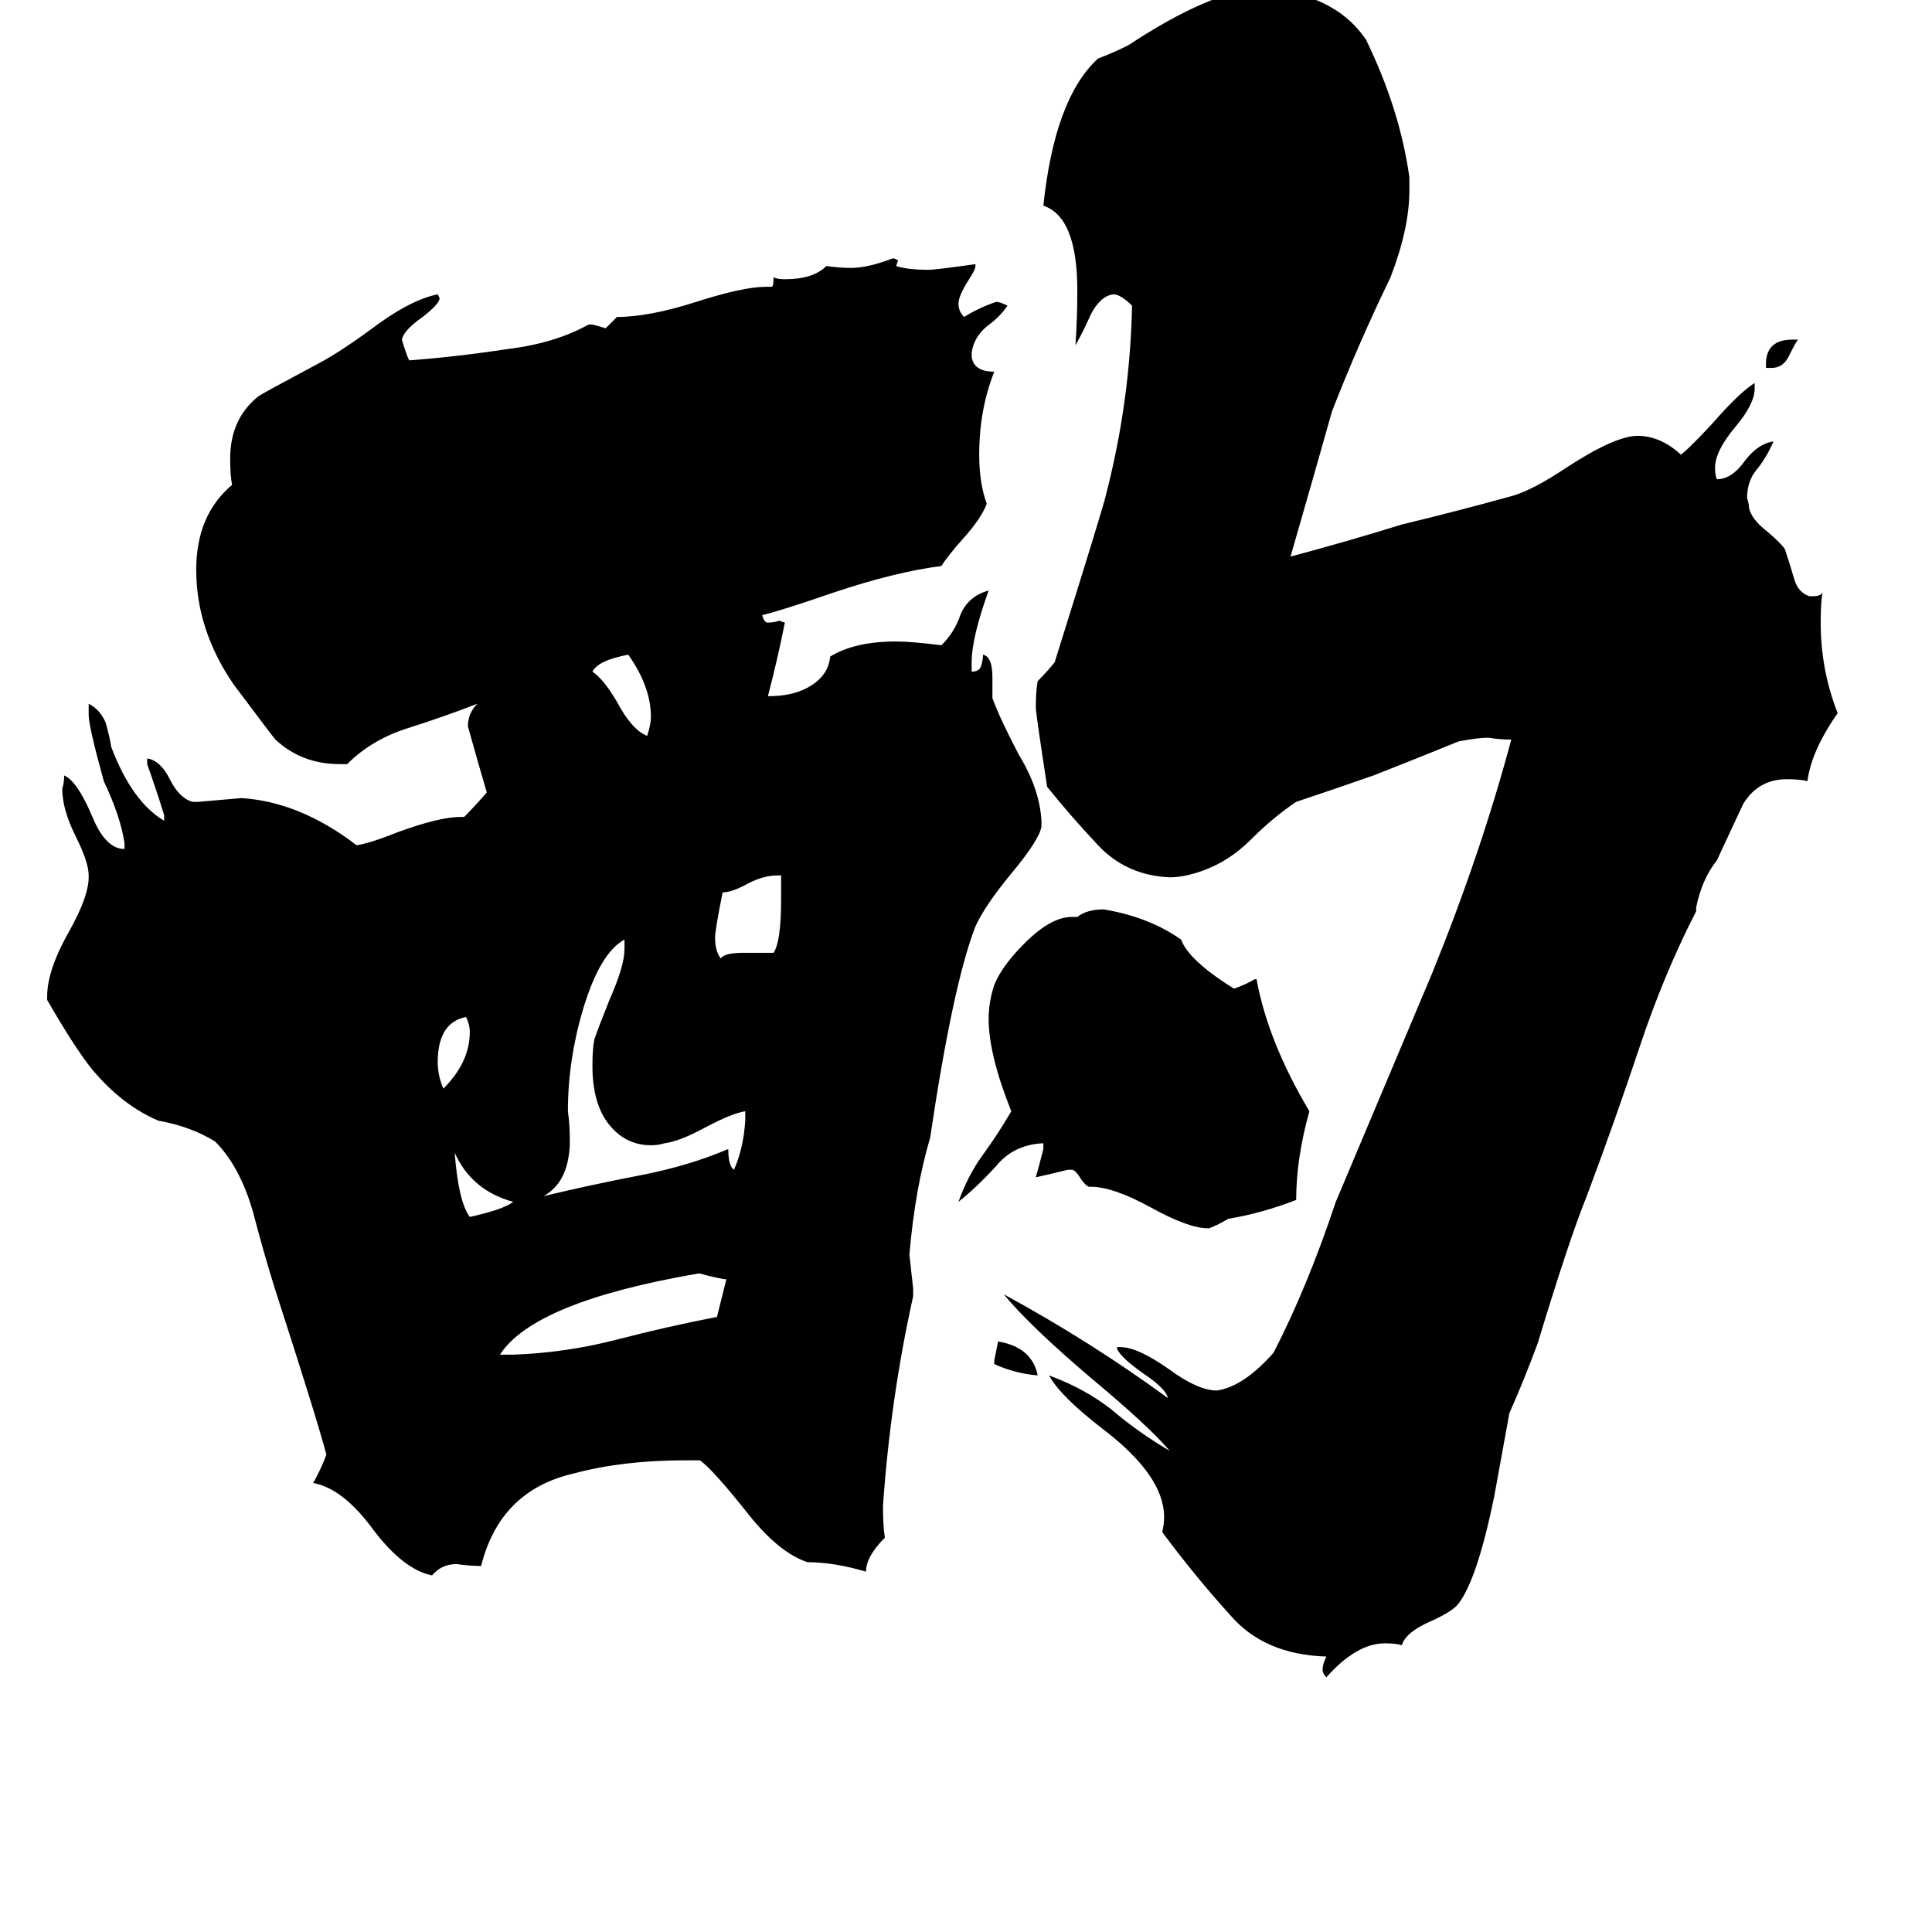<svg xmlns="http://www.w3.org/2000/svg" viewBox="0 -800 1024 1024">
	<path fill="#000000" d="M939 -605H936V-607Q936 -620 950 -620H953Q952 -619 948 -611Q945 -605 939 -605ZM527 -77V-79Q528 -84 529 -89Q547 -86 550 -71Q538 -72 527 -77ZM272 -163Q250 -169 241 -189Q243 -163 249 -155Q267 -159 272 -163ZM235 -223Q249 -237 249 -253Q249 -257 247 -261Q232 -258 232 -237Q232 -230 235 -223ZM343 -410Q345 -416 345 -420Q345 -436 333 -453Q317 -450 314 -444Q320 -440 327 -428Q335 -413 343 -410ZM394 -295H410Q414 -301 414 -323V-336H412Q405 -336 397 -332Q388 -327 383 -327Q379 -307 379 -303Q379 -296 382 -292Q384 -295 394 -295ZM380 -102L385 -122H384Q378 -123 371 -125H370Q283 -110 265 -82H272Q300 -83 327 -90Q354 -97 380 -102ZM395 -206V-211Q388 -210 373 -202Q360 -195 352 -194Q349 -193 345 -193Q331 -193 322 -205Q314 -216 314 -235Q314 -244 315 -249Q317 -255 323 -270Q331 -288 331 -297V-302Q318 -295 309 -265Q301 -238 301 -211Q302 -204 302 -197V-193Q301 -173 288 -166Q313 -172 339 -177Q365 -182 386 -191Q386 -182 389 -180Q394 -191 395 -206ZM641 -149H640Q630 -149 610 -160Q590 -171 578 -171H577Q575 -172 573 -175Q570 -180 568 -180H566Q558 -178 549 -176Q551 -183 553 -191V-194H552Q537 -193 528 -182Q518 -171 508 -163Q513 -177 521 -188Q529 -199 536 -211Q524 -241 524 -260Q524 -269 527 -278Q531 -288 543 -300Q557 -314 568 -314H571Q576 -318 585 -318Q609 -314 626 -302Q630 -291 654 -276Q660 -278 665 -281H666Q672 -248 694 -211Q687 -186 687 -164Q669 -157 651 -154Q646 -151 641 -149ZM899 -319V-317Q882 -284 869 -245Q856 -206 841 -166Q832 -144 815 -88Q808 -69 800 -51Q796 -29 792 -7Q783 37 773 50Q770 54 759 59Q745 65 743 72Q740 71 734 71Q719 71 703 89Q701 87 701 85Q701 82 703 78Q670 77 652 56Q633 35 616 12Q617 8 617 4Q617 -18 584 -43Q562 -60 556 -71Q575 -64 589 -53Q603 -41 620 -31Q609 -44 579 -69Q546 -97 532 -114Q578 -89 619 -59Q618 -64 606 -72Q592 -82 592 -86H594Q603 -86 620 -74Q635 -63 645 -63Q659 -65 675 -83Q693 -118 708 -163Q732 -220 759 -284Q785 -348 801 -408Q795 -408 789 -409Q783 -409 773 -407Q751 -398 728 -389Q708 -382 687 -375Q675 -367 663 -355Q651 -343 636 -338Q627 -335 620 -335Q597 -336 582 -352Q567 -368 555 -383Q549 -422 549 -425Q549 -434 550 -439Q555 -444 559 -449Q585 -532 586 -537Q599 -587 600 -638Q594 -644 590 -644Q583 -643 578 -633Q574 -624 570 -617Q571 -631 571 -646Q571 -685 553 -691Q559 -748 582 -769Q590 -772 598 -776Q642 -805 668 -806Q707 -804 724 -779Q742 -742 747 -706V-699Q747 -679 737 -653Q720 -618 706 -582Q695 -543 684 -505Q714 -513 743 -522Q772 -529 801 -537Q812 -540 830 -552Q856 -569 868 -569Q880 -569 891 -559Q897 -564 908 -576Q922 -592 930 -597V-594Q930 -586 920 -574Q909 -561 909 -552Q909 -548 910 -546Q918 -546 925 -556Q932 -565 940 -566Q936 -557 931 -551Q926 -545 926 -536Q927 -533 927 -531Q928 -525 937 -518Q944 -512 946 -509Q949 -500 951 -493Q953 -486 959 -484H961Q965 -484 966 -486Q965 -481 965 -470Q965 -445 974 -422Q960 -402 958 -386Q954 -387 947 -387Q932 -387 924 -374Q923 -372 910 -344Q902 -334 899 -319ZM484 -117V-113Q472 -59 468 -2Q468 9 469 15Q459 25 459 33Q442 28 428 28Q413 23 397 3Q378 -21 371 -26H363Q330 -26 304 -19Q265 -10 255 30Q249 30 242 29Q234 29 229 35Q214 32 198 11Q182 -11 166 -14Q170 -21 173 -29Q168 -48 146 -116Q140 -135 134 -158Q127 -182 114 -195Q101 -203 84 -206Q65 -214 49 -233Q40 -244 25 -270V-272Q25 -286 37 -307Q47 -325 47 -335V-336Q47 -343 40 -357Q33 -371 33 -382Q34 -385 34 -389Q41 -386 49 -367Q56 -350 66 -350V-353Q64 -367 55 -386Q47 -415 47 -421V-427Q53 -424 56 -417Q58 -410 59 -404Q70 -375 87 -365V-368Q83 -381 78 -395V-398Q85 -397 90 -387Q95 -377 102 -375H105Q117 -376 128 -377Q159 -375 189 -352Q196 -353 211 -359Q233 -367 244 -367H246Q252 -373 258 -380Q253 -397 248 -415Q248 -422 253 -427Q235 -420 216 -414Q197 -408 184 -395H180Q160 -395 146 -408Q145 -409 124 -437Q104 -466 104 -498Q104 -527 123 -543Q122 -548 122 -557Q122 -578 137 -590Q140 -592 170 -608Q181 -614 196 -625Q217 -641 232 -644L233 -642Q233 -639 224 -632Q214 -625 213 -620Q216 -610 217 -609Q243 -611 269 -615Q294 -618 312 -628H314Q318 -627 321 -626Q324 -629 327 -632Q344 -632 369 -640Q394 -648 406 -648H409Q410 -648 410 -653Q412 -652 416 -652Q431 -652 438 -659Q445 -658 451 -658Q460 -658 473 -663H474L476 -662L475 -659Q481 -657 492 -657Q496 -657 517 -660V-659Q517 -657 513 -651Q508 -643 508 -639Q508 -635 511 -632Q519 -637 528 -640Q530 -640 534 -638Q530 -632 523 -627Q516 -621 515 -613V-611Q516 -603 527 -603Q519 -583 519 -559Q519 -544 523 -533Q520 -525 510 -514Q502 -505 499 -500Q475 -497 442 -486Q413 -476 404 -474Q405 -470 407 -470Q410 -470 413 -471L416 -470Q412 -450 407 -431Q419 -431 427 -435Q439 -441 440 -452Q453 -460 475 -460Q483 -460 499 -458Q506 -465 509 -474Q513 -484 524 -487Q515 -462 515 -449V-444Q519 -444 520 -447Q521 -450 521 -453Q526 -452 526 -441V-430Q530 -419 540 -400Q551 -382 552 -365V-362Q551 -355 536 -337Q522 -320 517 -309Q505 -278 493 -197Q485 -170 482 -135Q483 -126 484 -117Z"/>
</svg>